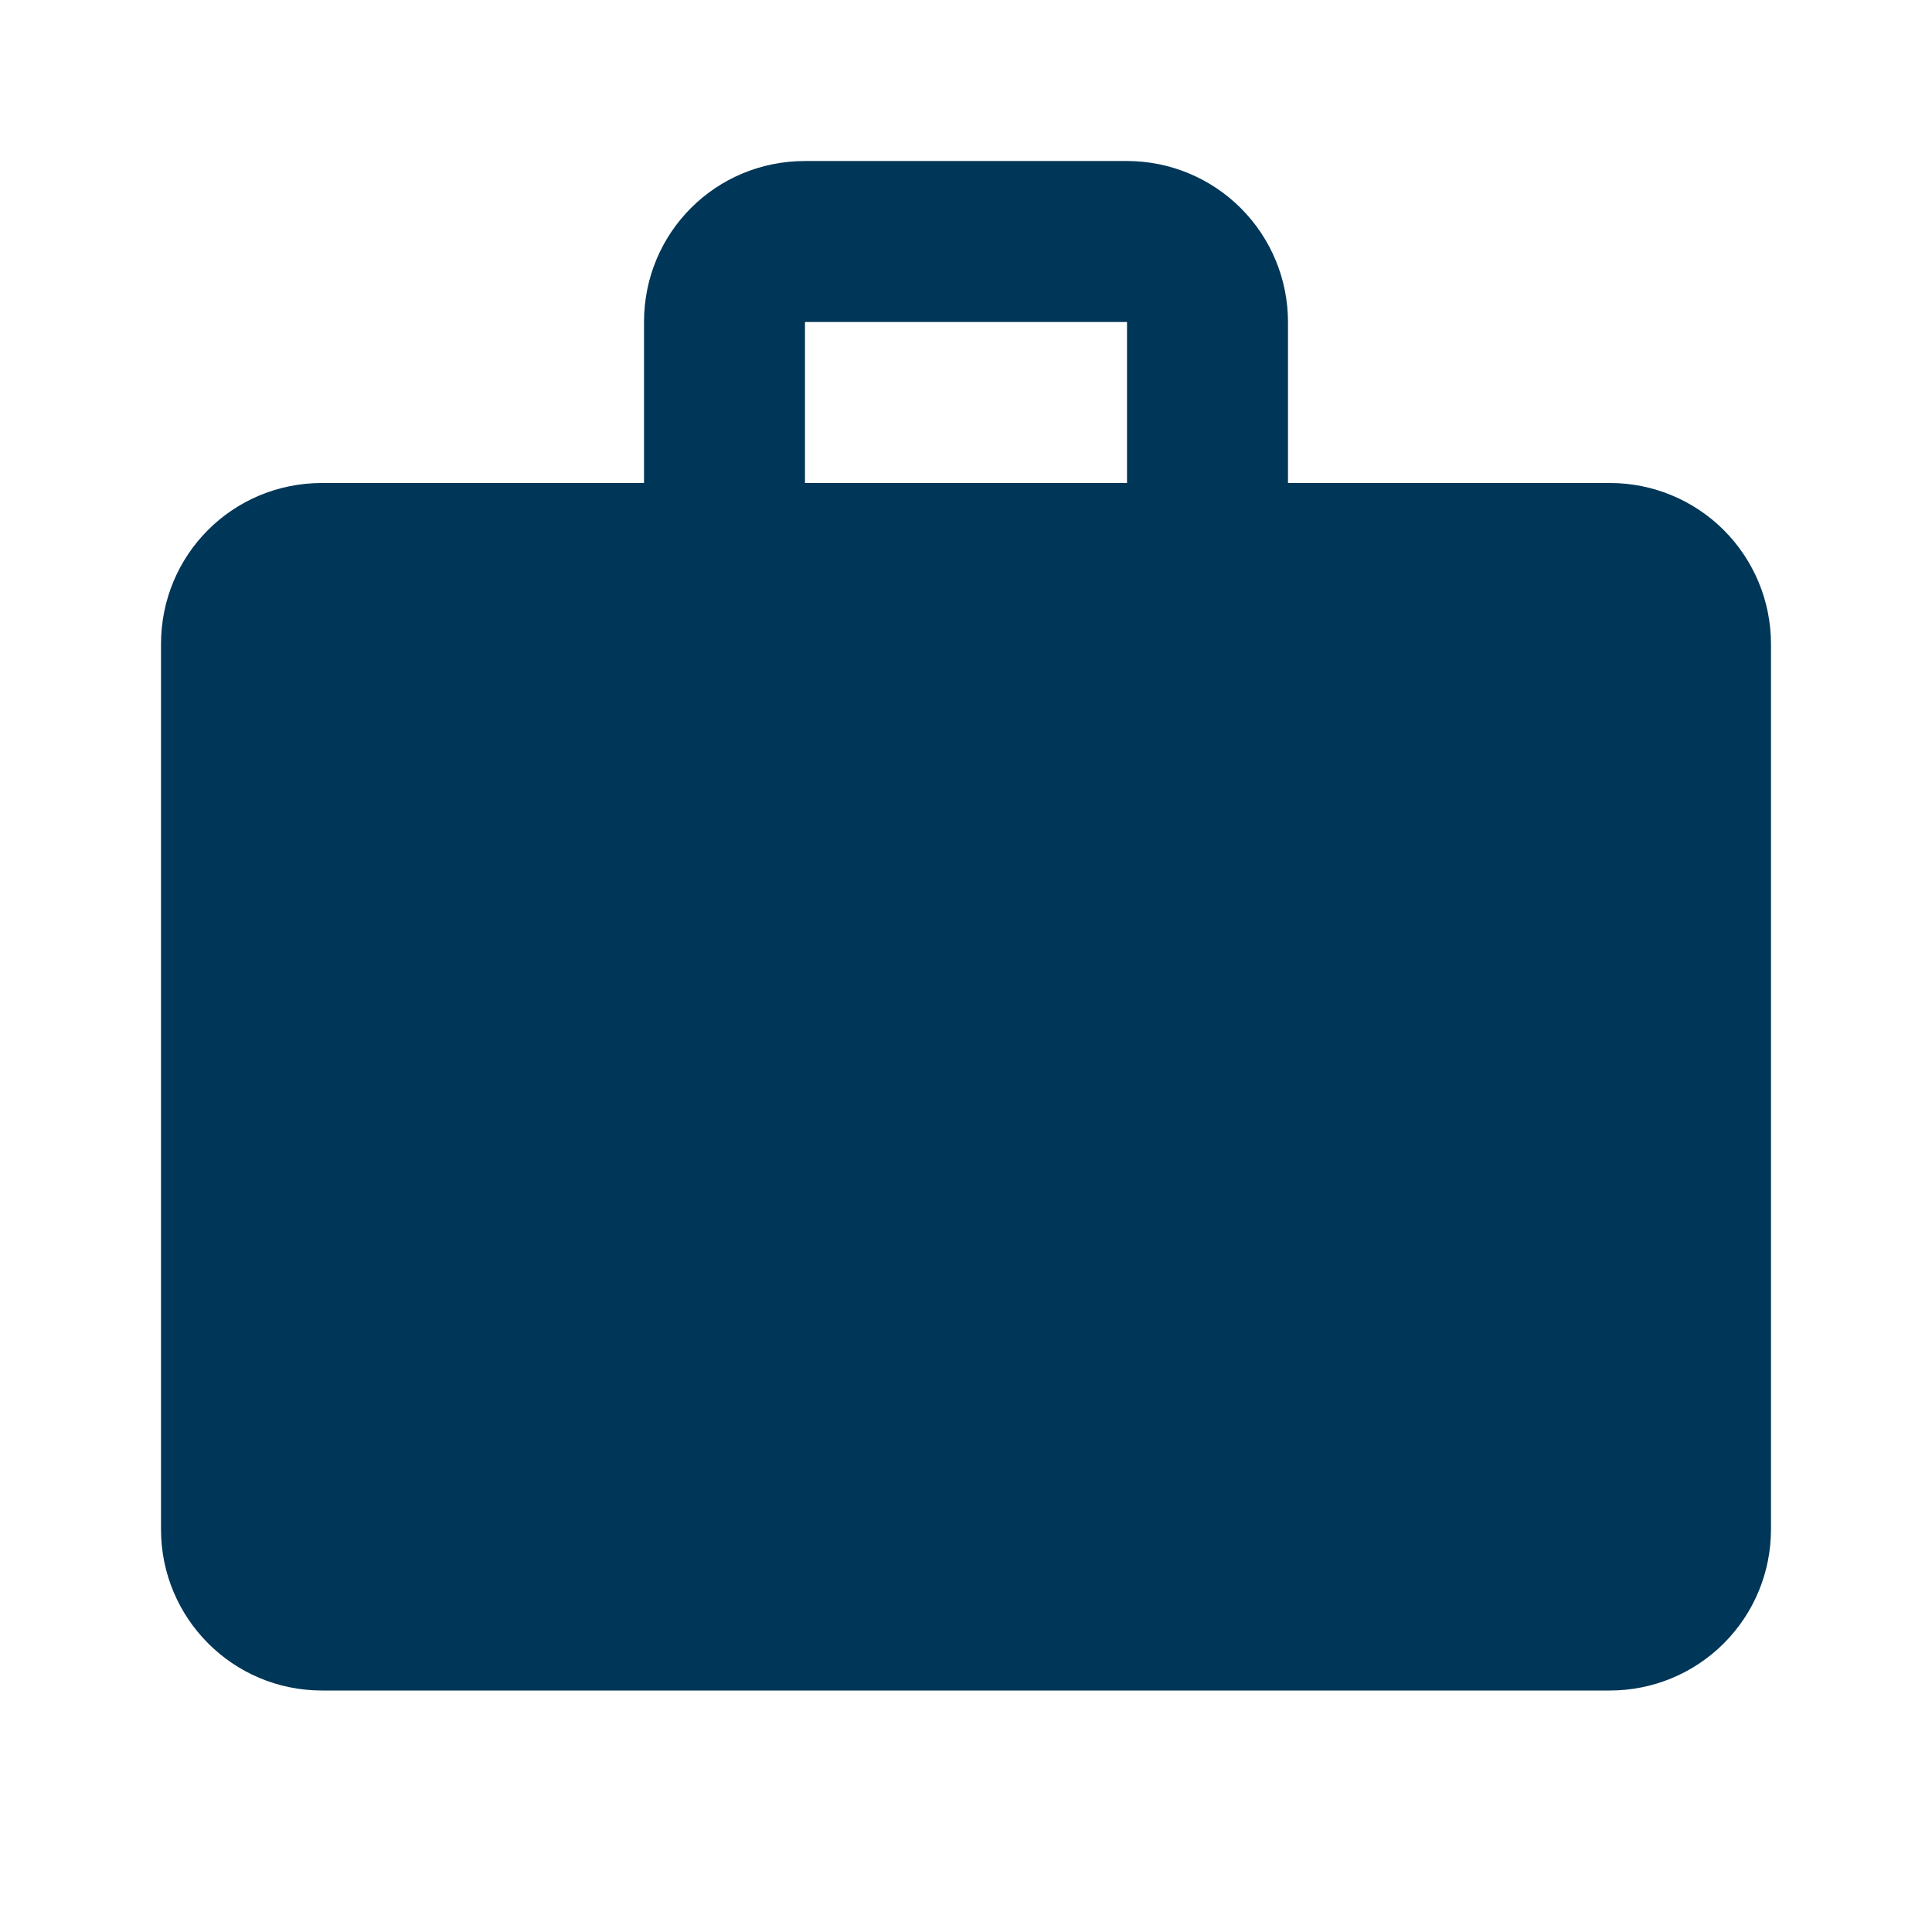 <svg width="32" height="32" viewBox="0 0 32 32" fill="none" xmlns="http://www.w3.org/2000/svg">
<g id="Work"> <path id="Vector" d="M13.333 2.667H18.667C19.374 2.667 20.052 2.948 20.552 3.448C21.052 3.948 21.333 4.626 21.333 5.333V8H26.667C27.374 8 28.052 8.281 28.552 8.781C29.052 9.281 29.333 9.959 29.333 10.667V25.333C29.333 26.041 29.052 26.719 28.552 27.219C28.052 27.719 27.374 28 26.667 28H5.333C3.853 28 2.667 26.8 2.667 25.333V10.667C2.667 9.187 3.853 8 5.333 8H10.667V5.333C10.667 3.853 11.853 2.667 13.333 2.667ZM18.667 8V5.333H13.333V8H18.667Z" fill="#003657"/> </g> </svg>
